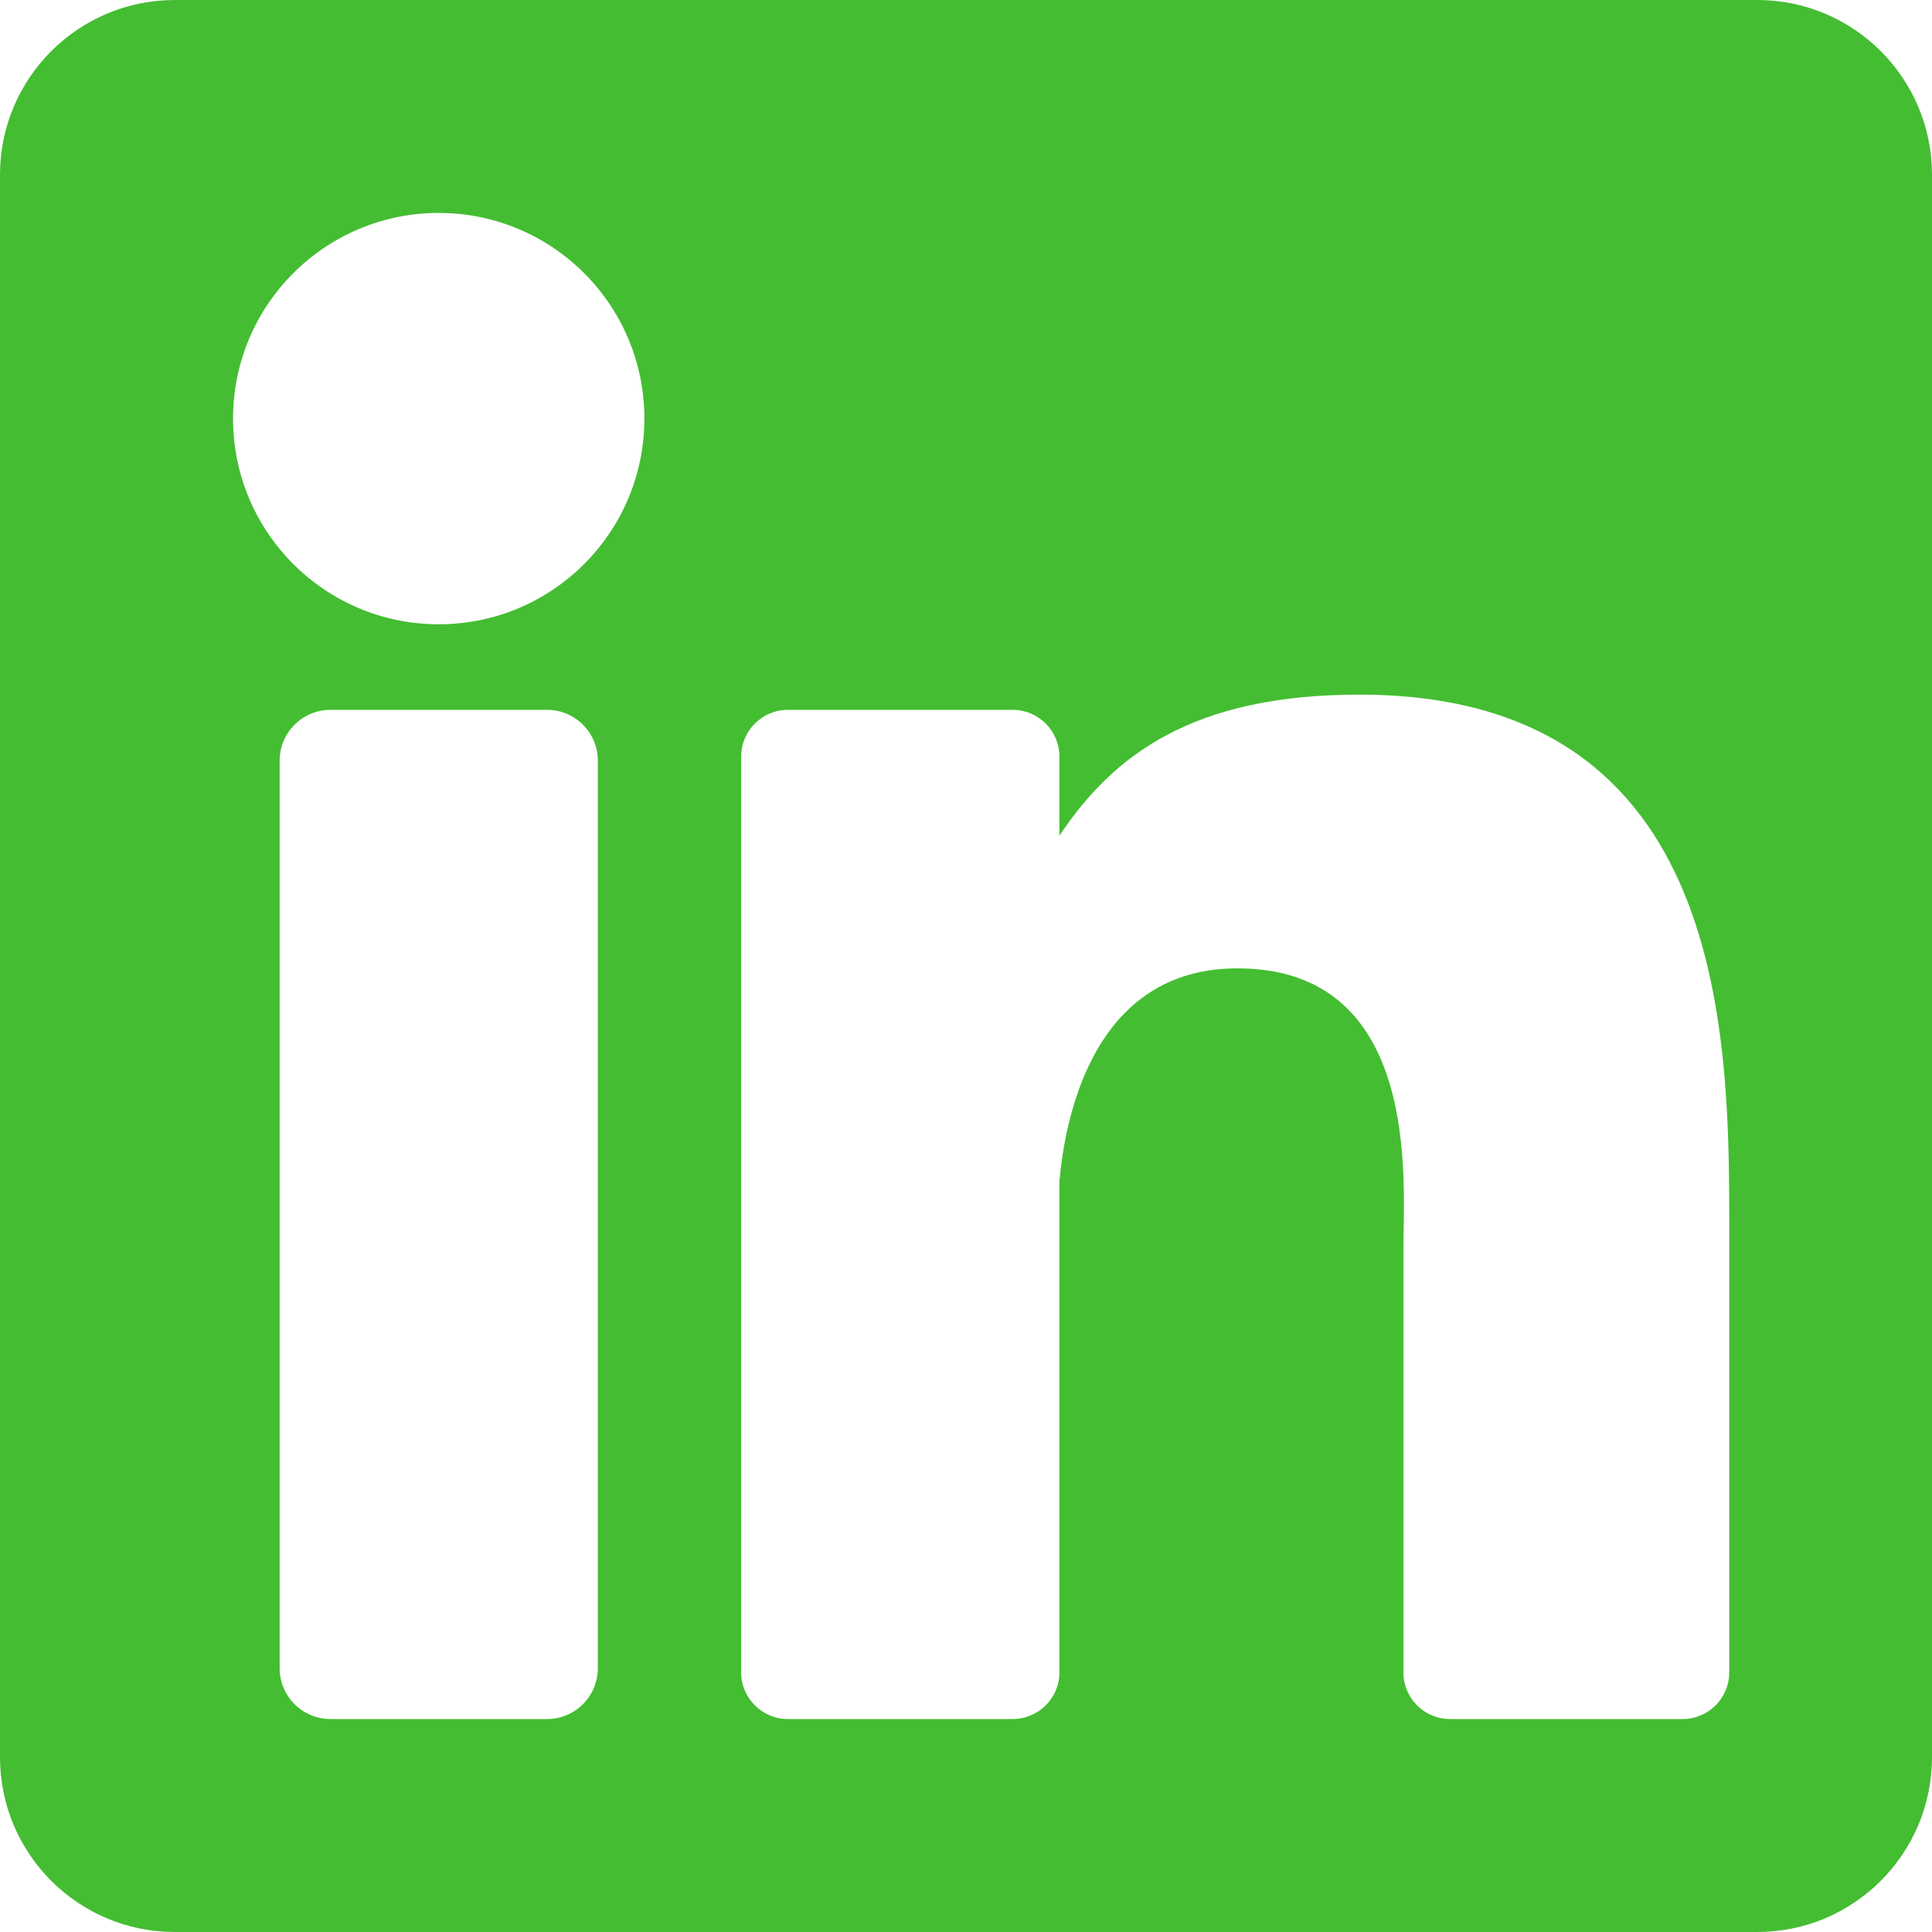 <svg width="32" height="32" viewBox="0 0 32 32" fill="none" xmlns="http://www.w3.org/2000/svg">
<g clip-path="url(#clip0_1_34)">
<path d="M29.105 0H2.895C1.296 0 0 1.296 0 2.895V29.105C0 30.704 1.296 32 2.895 32H29.105C30.704 32 32 30.704 32 29.105V2.895C32 1.296 30.704 0 29.105 0ZM9.902 27.631C9.902 28.096 9.525 28.473 9.06 28.473H5.474C5.009 28.473 4.632 28.096 4.632 27.631V12.599C4.632 12.134 5.009 11.757 5.474 11.757H9.06C9.525 11.757 9.902 12.134 9.902 12.599V27.631ZM7.267 10.34C5.385 10.34 3.86 8.815 3.86 6.933C3.86 5.052 5.385 3.527 7.267 3.527C9.148 3.527 10.673 5.052 10.673 6.933C10.673 8.815 9.148 10.34 7.267 10.34ZM28.642 27.699C28.642 28.127 28.295 28.473 27.867 28.473H24.019C23.591 28.473 23.245 28.127 23.245 27.699V20.648C23.245 19.596 23.553 16.039 20.496 16.039C18.125 16.039 17.644 18.474 17.547 19.567V27.699C17.547 28.127 17.2 28.473 16.772 28.473H13.051C12.623 28.473 12.276 28.127 12.276 27.699V12.531C12.276 12.104 12.623 11.757 13.051 11.757H16.772C17.2 11.757 17.547 12.104 17.547 12.531V13.843C18.426 12.523 19.733 11.505 22.515 11.505C28.677 11.505 28.642 17.261 28.642 20.424V27.699Z" fill="#44BD32"/>
</g>
<defs>
<clipPath id="clip0_1_34">
<rect width="32" height="32" fill="white"/>
</clipPath>
</defs>
</svg>
